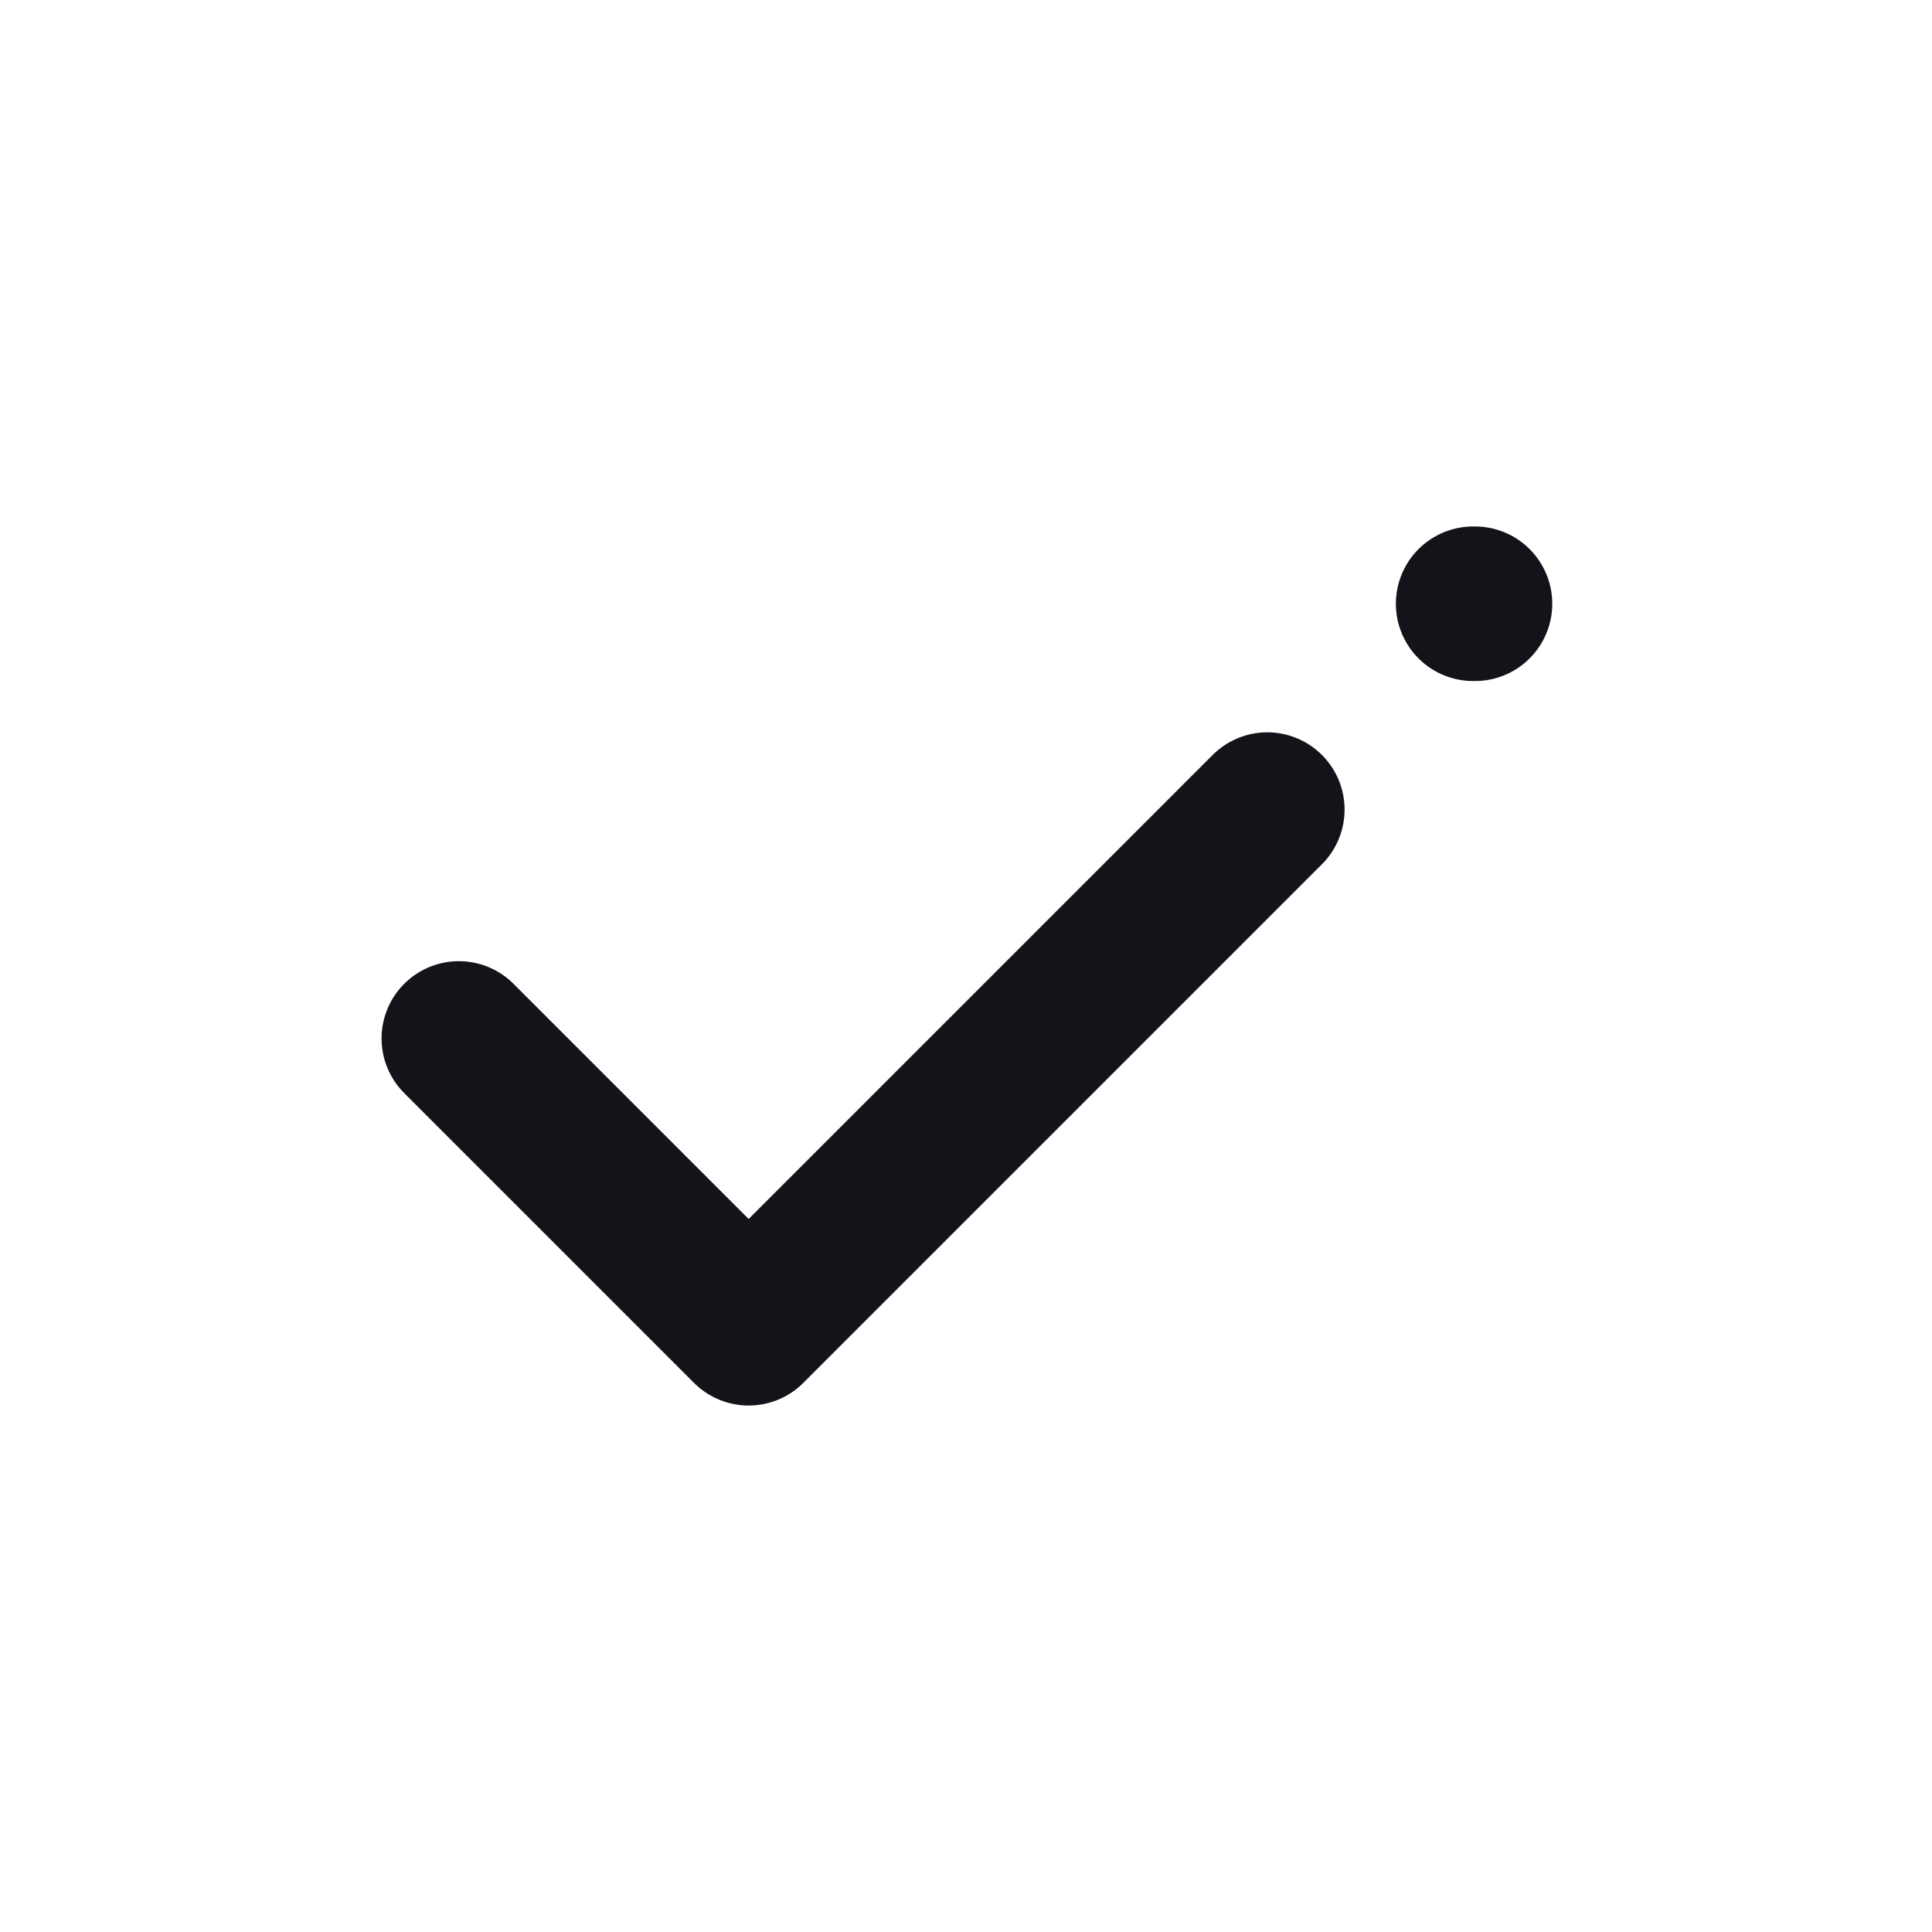 <svg width="20" height="20" viewBox="0 0 20 20" fill="none" xmlns="http://www.w3.org/2000/svg">
<path id="Vector 203" d="M4.75 10.75L7.75 13.75L10.645 10.855L13.119 8.381M15.25 6.25L15.269 6.25" stroke="#13141A" stroke-width="1.6" stroke-linecap="round" stroke-linejoin="round"/>
</svg>
